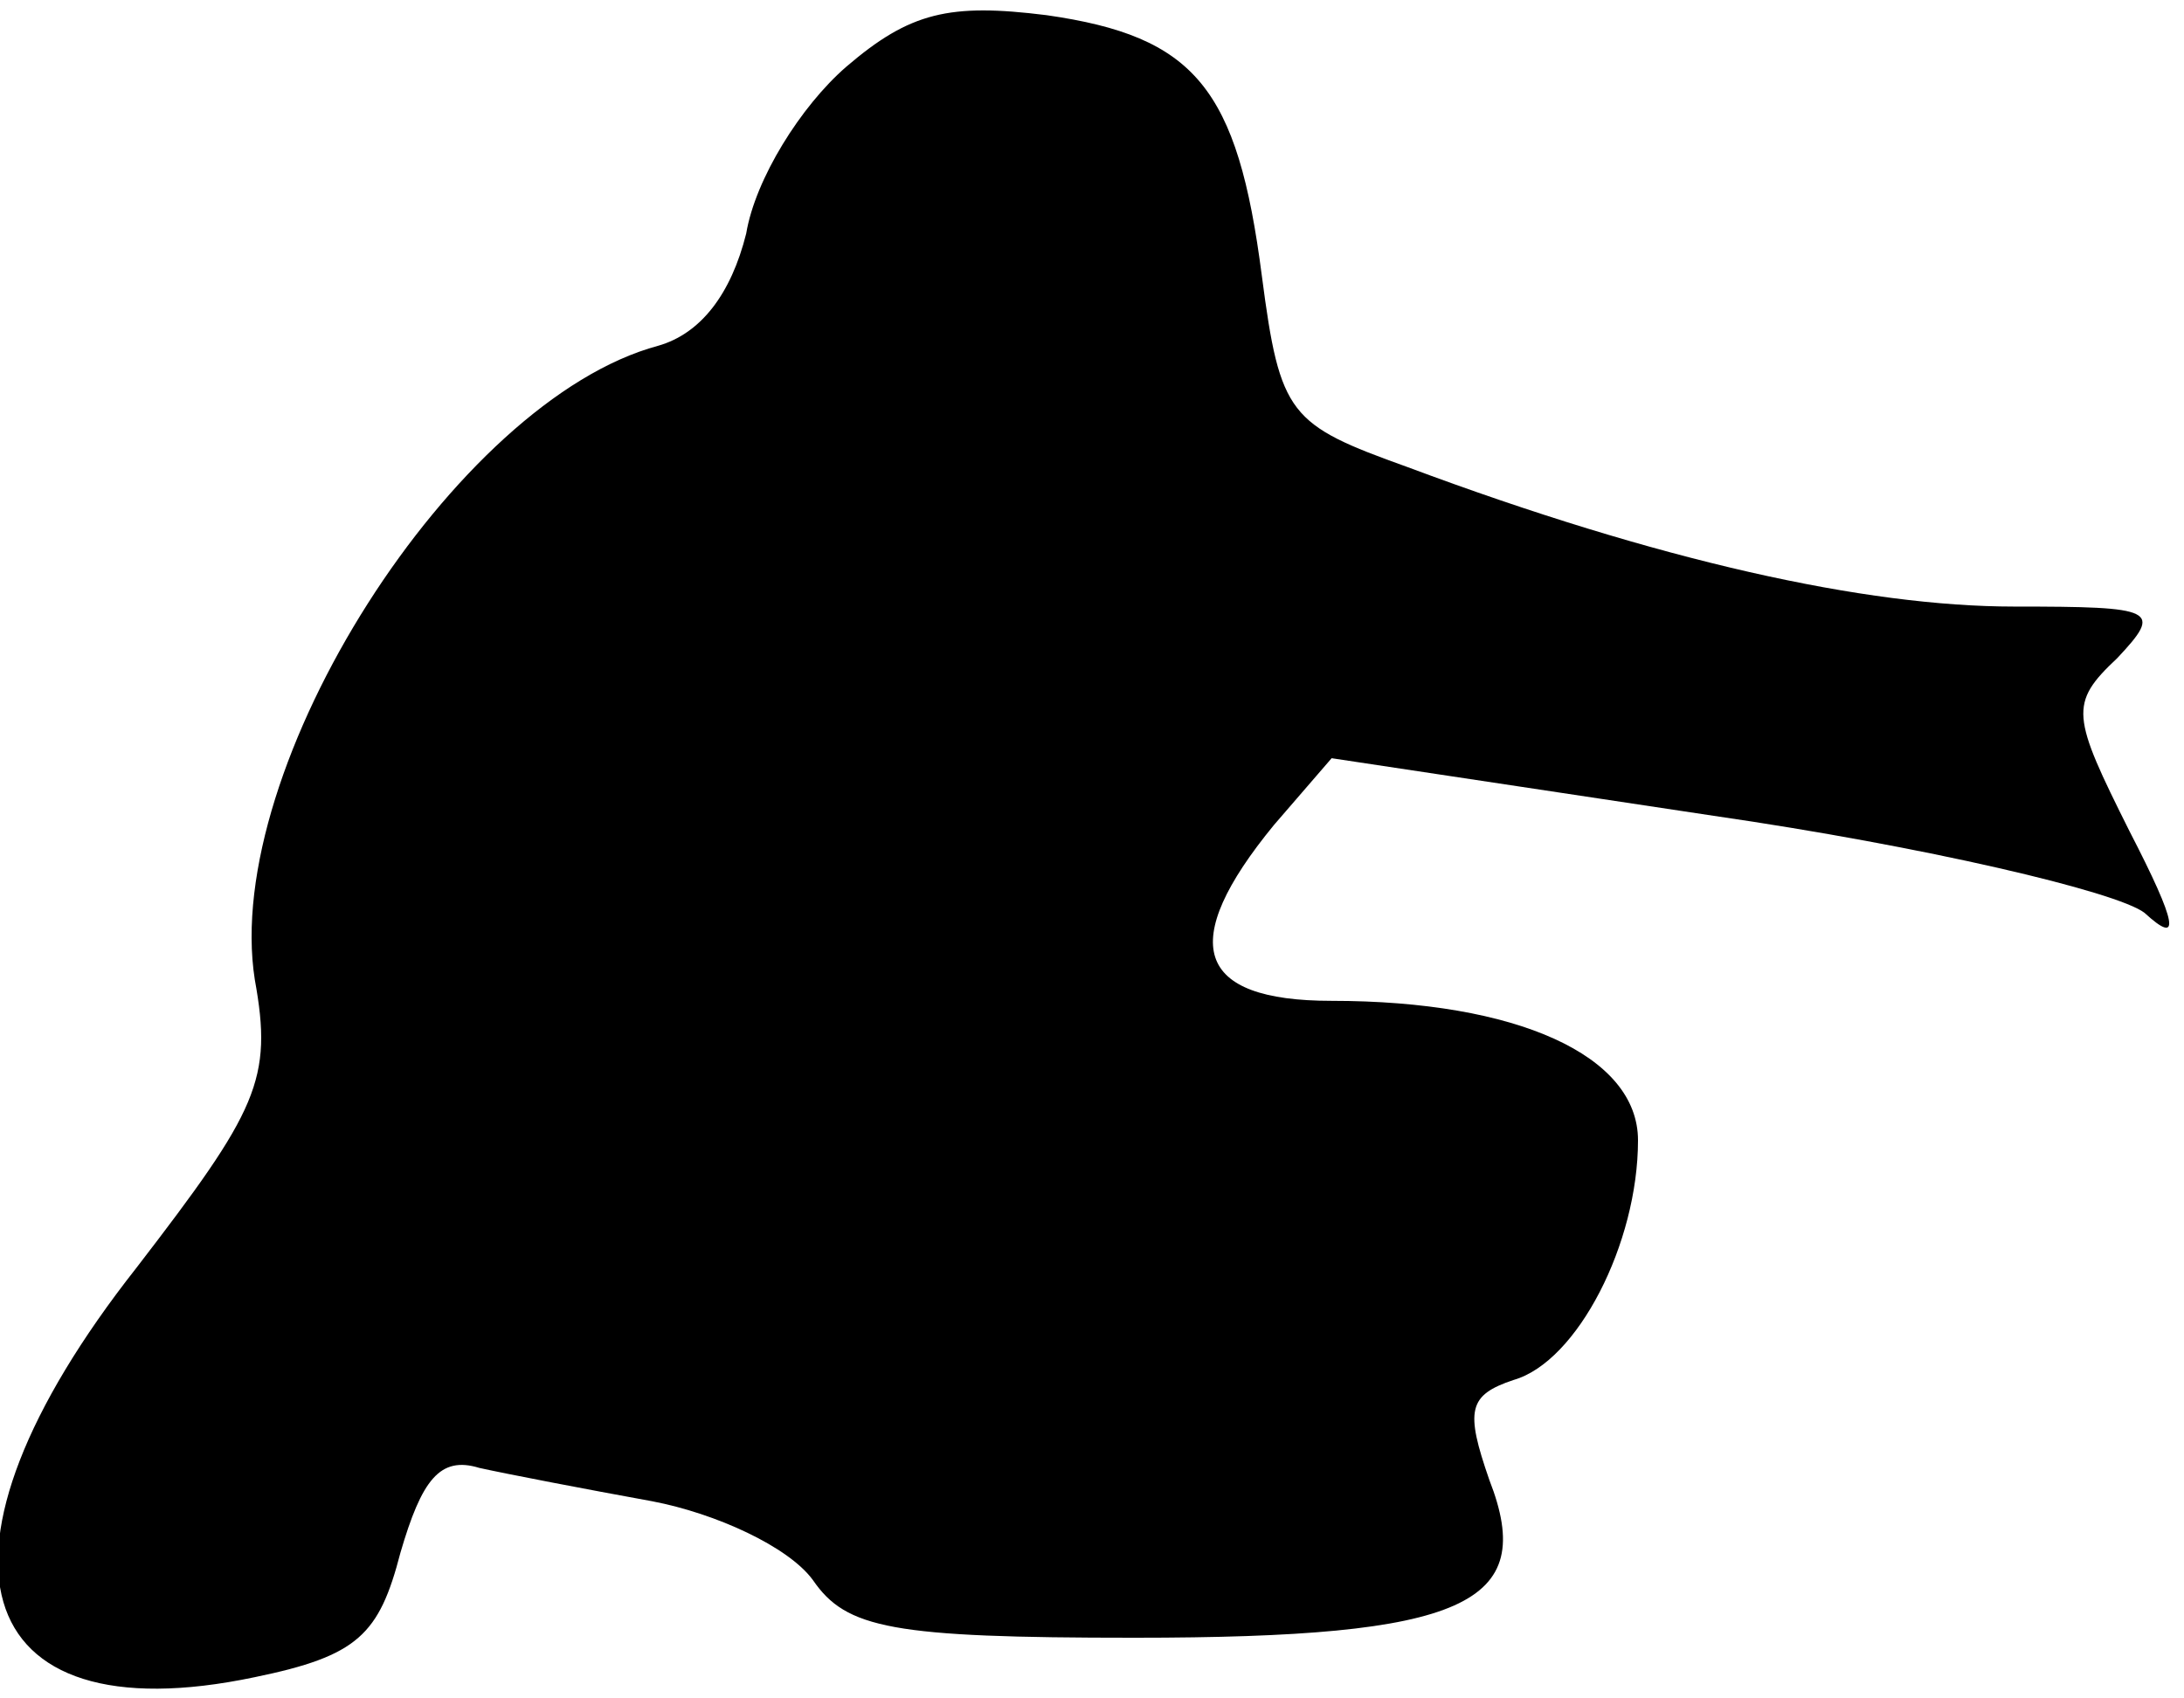 <?xml version="1.0" standalone="no"?>
<!DOCTYPE svg PUBLIC "-//W3C//DTD SVG 20010904//EN"
 "http://www.w3.org/TR/2001/REC-SVG-20010904/DTD/svg10.dtd">
<svg version="1.0" xmlns="http://www.w3.org/2000/svg"
 width="72pt" height="56pt" viewBox="0 0 72 56"
 preserveAspectRatio="xMidYMid meet">
<g transform="translate(0,56) scale(0.1,-0.1)"
fill="#000000" stroke="none">
<path fill="#000000" stroke="none" d="M279 538 c-15 -13 -30 -37 -33 -55 -5
-20 -15 -33 -29 -37 -67 -18 -144 -139 -133 -209 6 -33 1 -43 -39 -95 -74 -94
-56 -155 39 -135 34 7 41 14 48 41 7 24 13 32 26 28 9 -2 35 -7 57 -11 21 -4
45 -15 53 -26 11 -16 26 -19 106 -19 109 0 133 11 117 52 -8 23 -7 28 8 33 21
6 41 45 41 79 0 28 -40 46 -101 46 -45 0 -51 19 -19 58 l19 22 126 -19 c69
-10 133 -25 142 -32 12 -11 11 -4 -5 27 -19 38 -20 42 -4 57 15 16 13 17 -34
17 -49 0 -117 15 -200 46 -39 14 -42 17 -48 63 -8 62 -22 79 -71 86 -32 4 -45
1 -66 -17z"/>
</g>
</svg>
